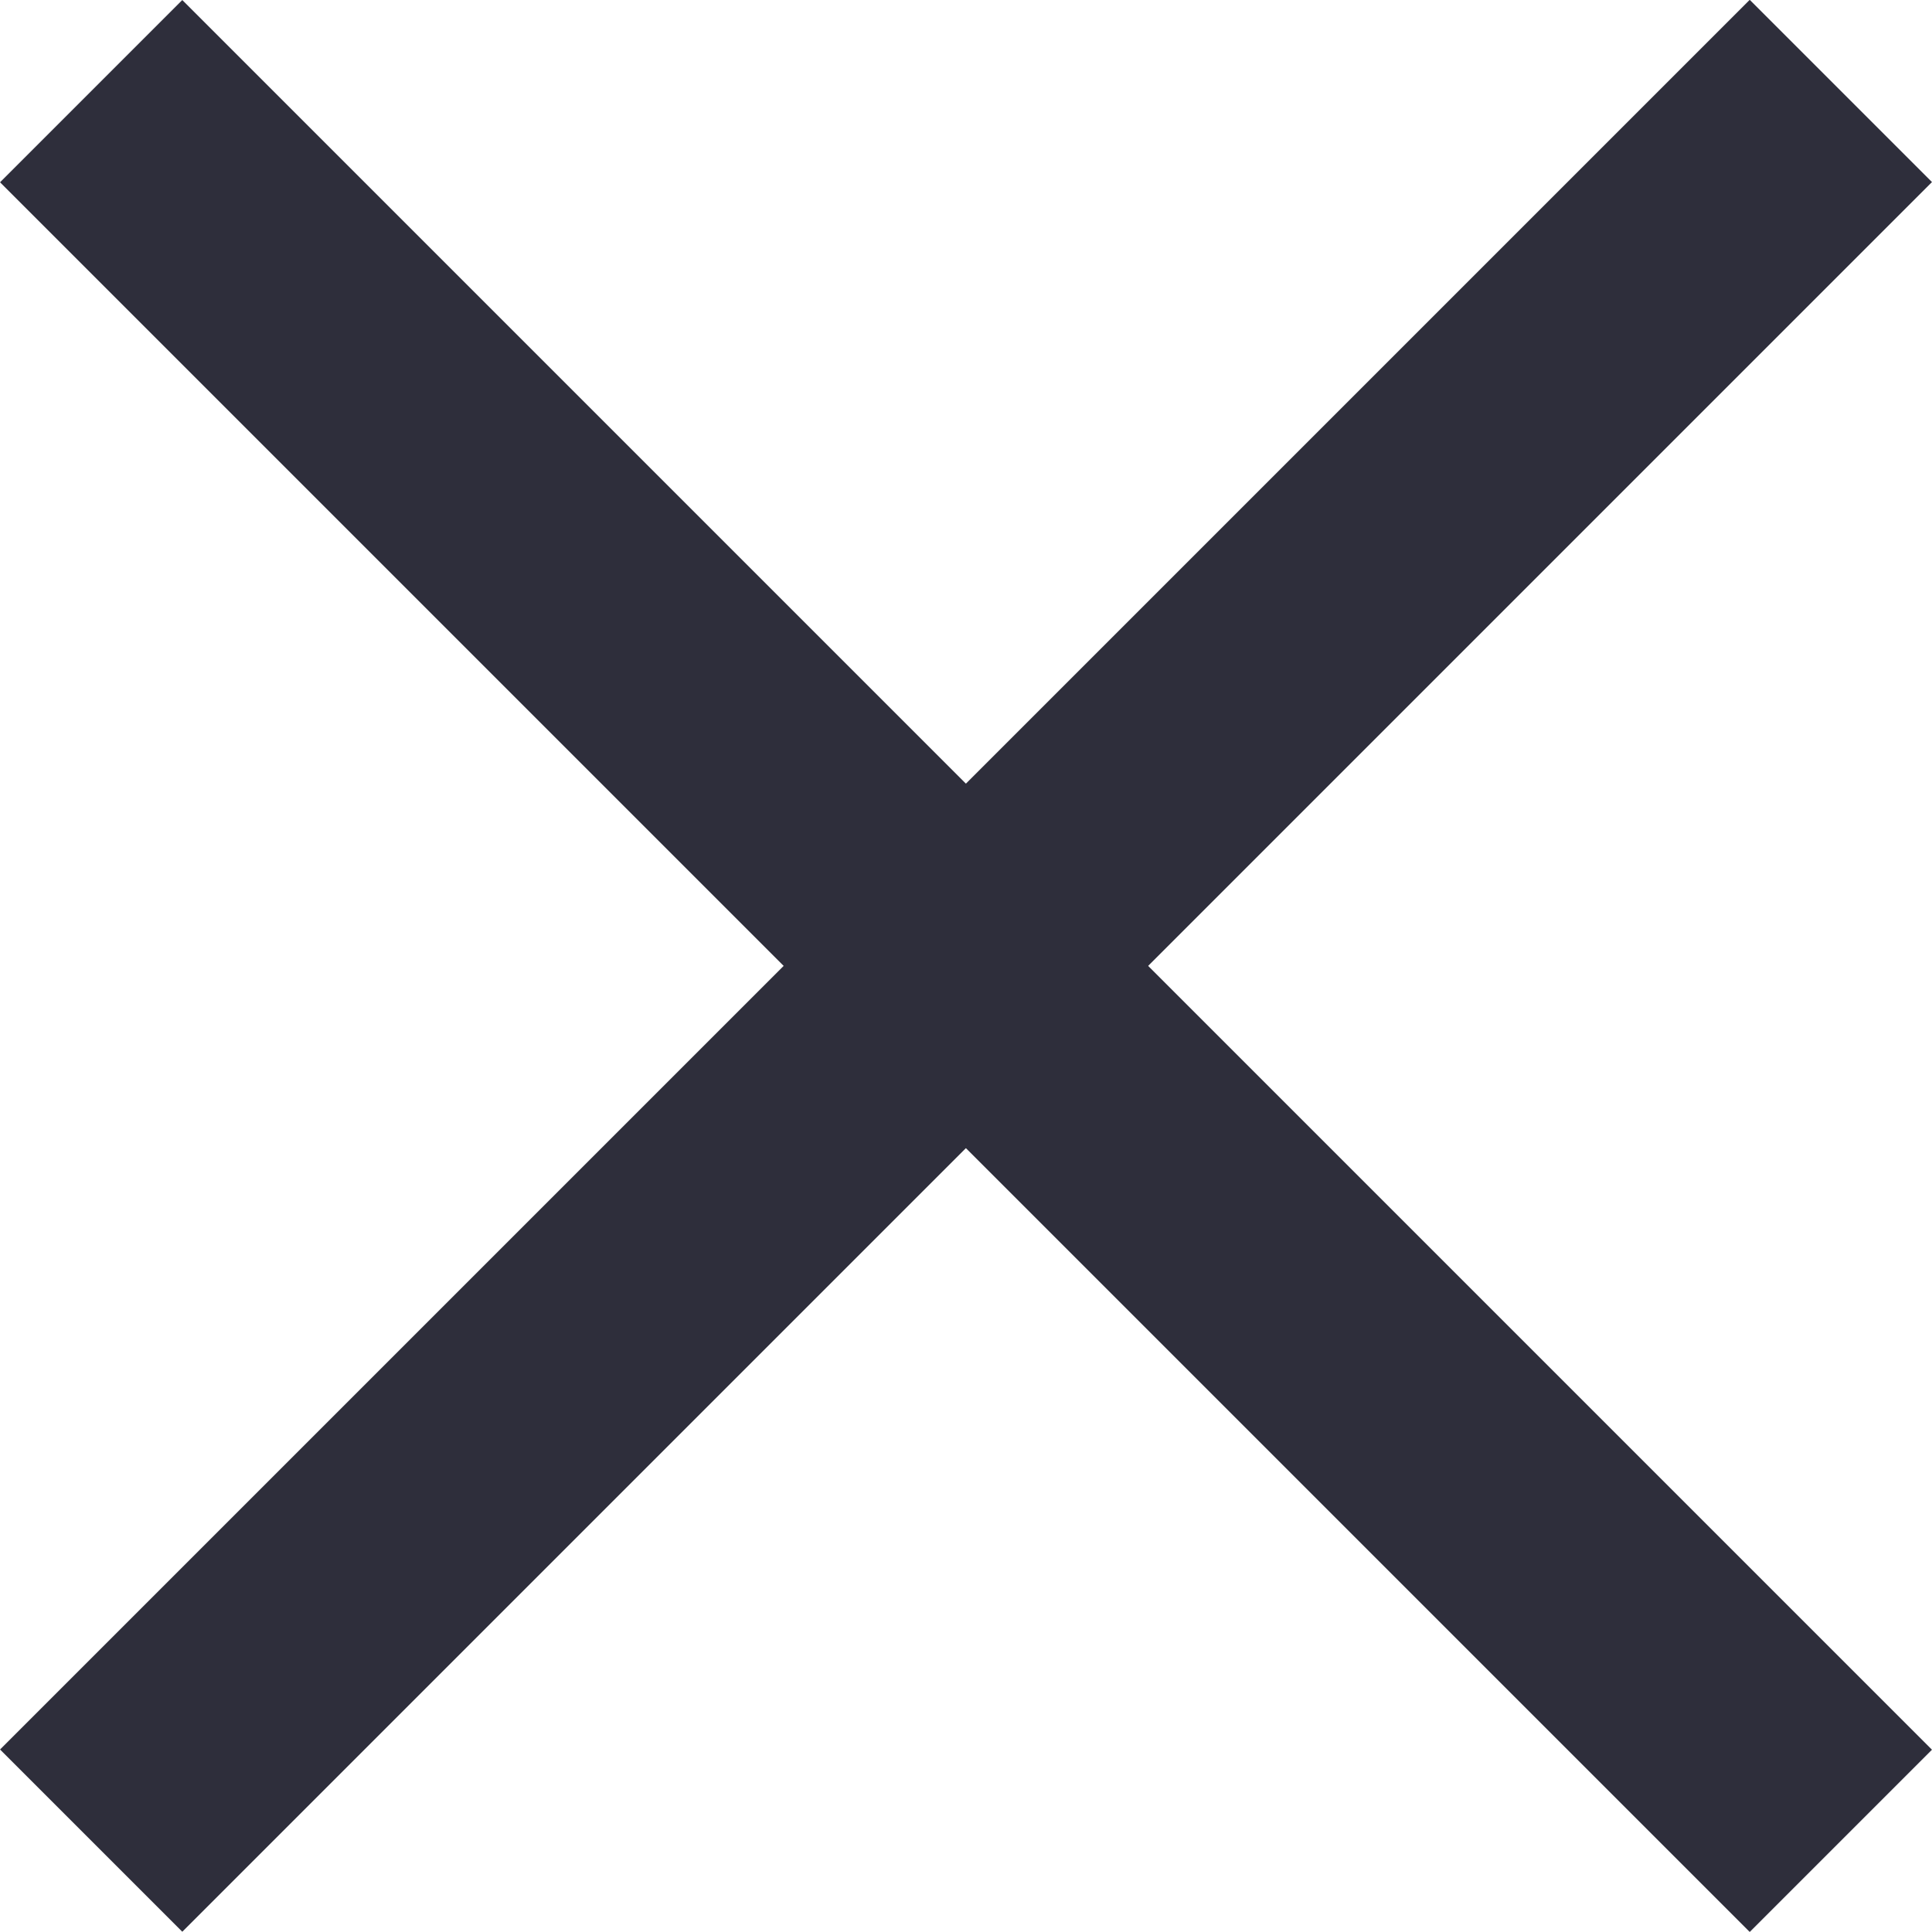 <svg id="Lager_1" data-name="Lager 1" xmlns="http://www.w3.org/2000/svg" viewBox="0 0 89.58 89.58"><defs><style>.cls-1{fill:#2e2e3b;}</style></defs><title>close</title><g id="Group_2" data-name="Group 2"><rect id="Rectangle_11" data-name="Rectangle 11" class="cls-1" x="99.66" y="-13.39" width="11.95" height="114.73" transform="translate(-61 88.39) rotate(-45)"/><rect id="Rectangle_12" data-name="Rectangle 12" class="cls-1" x="48.27" y="38" width="114.73" height="11.95" transform="translate(-61 88.38) rotate(-45)"/></g></svg>